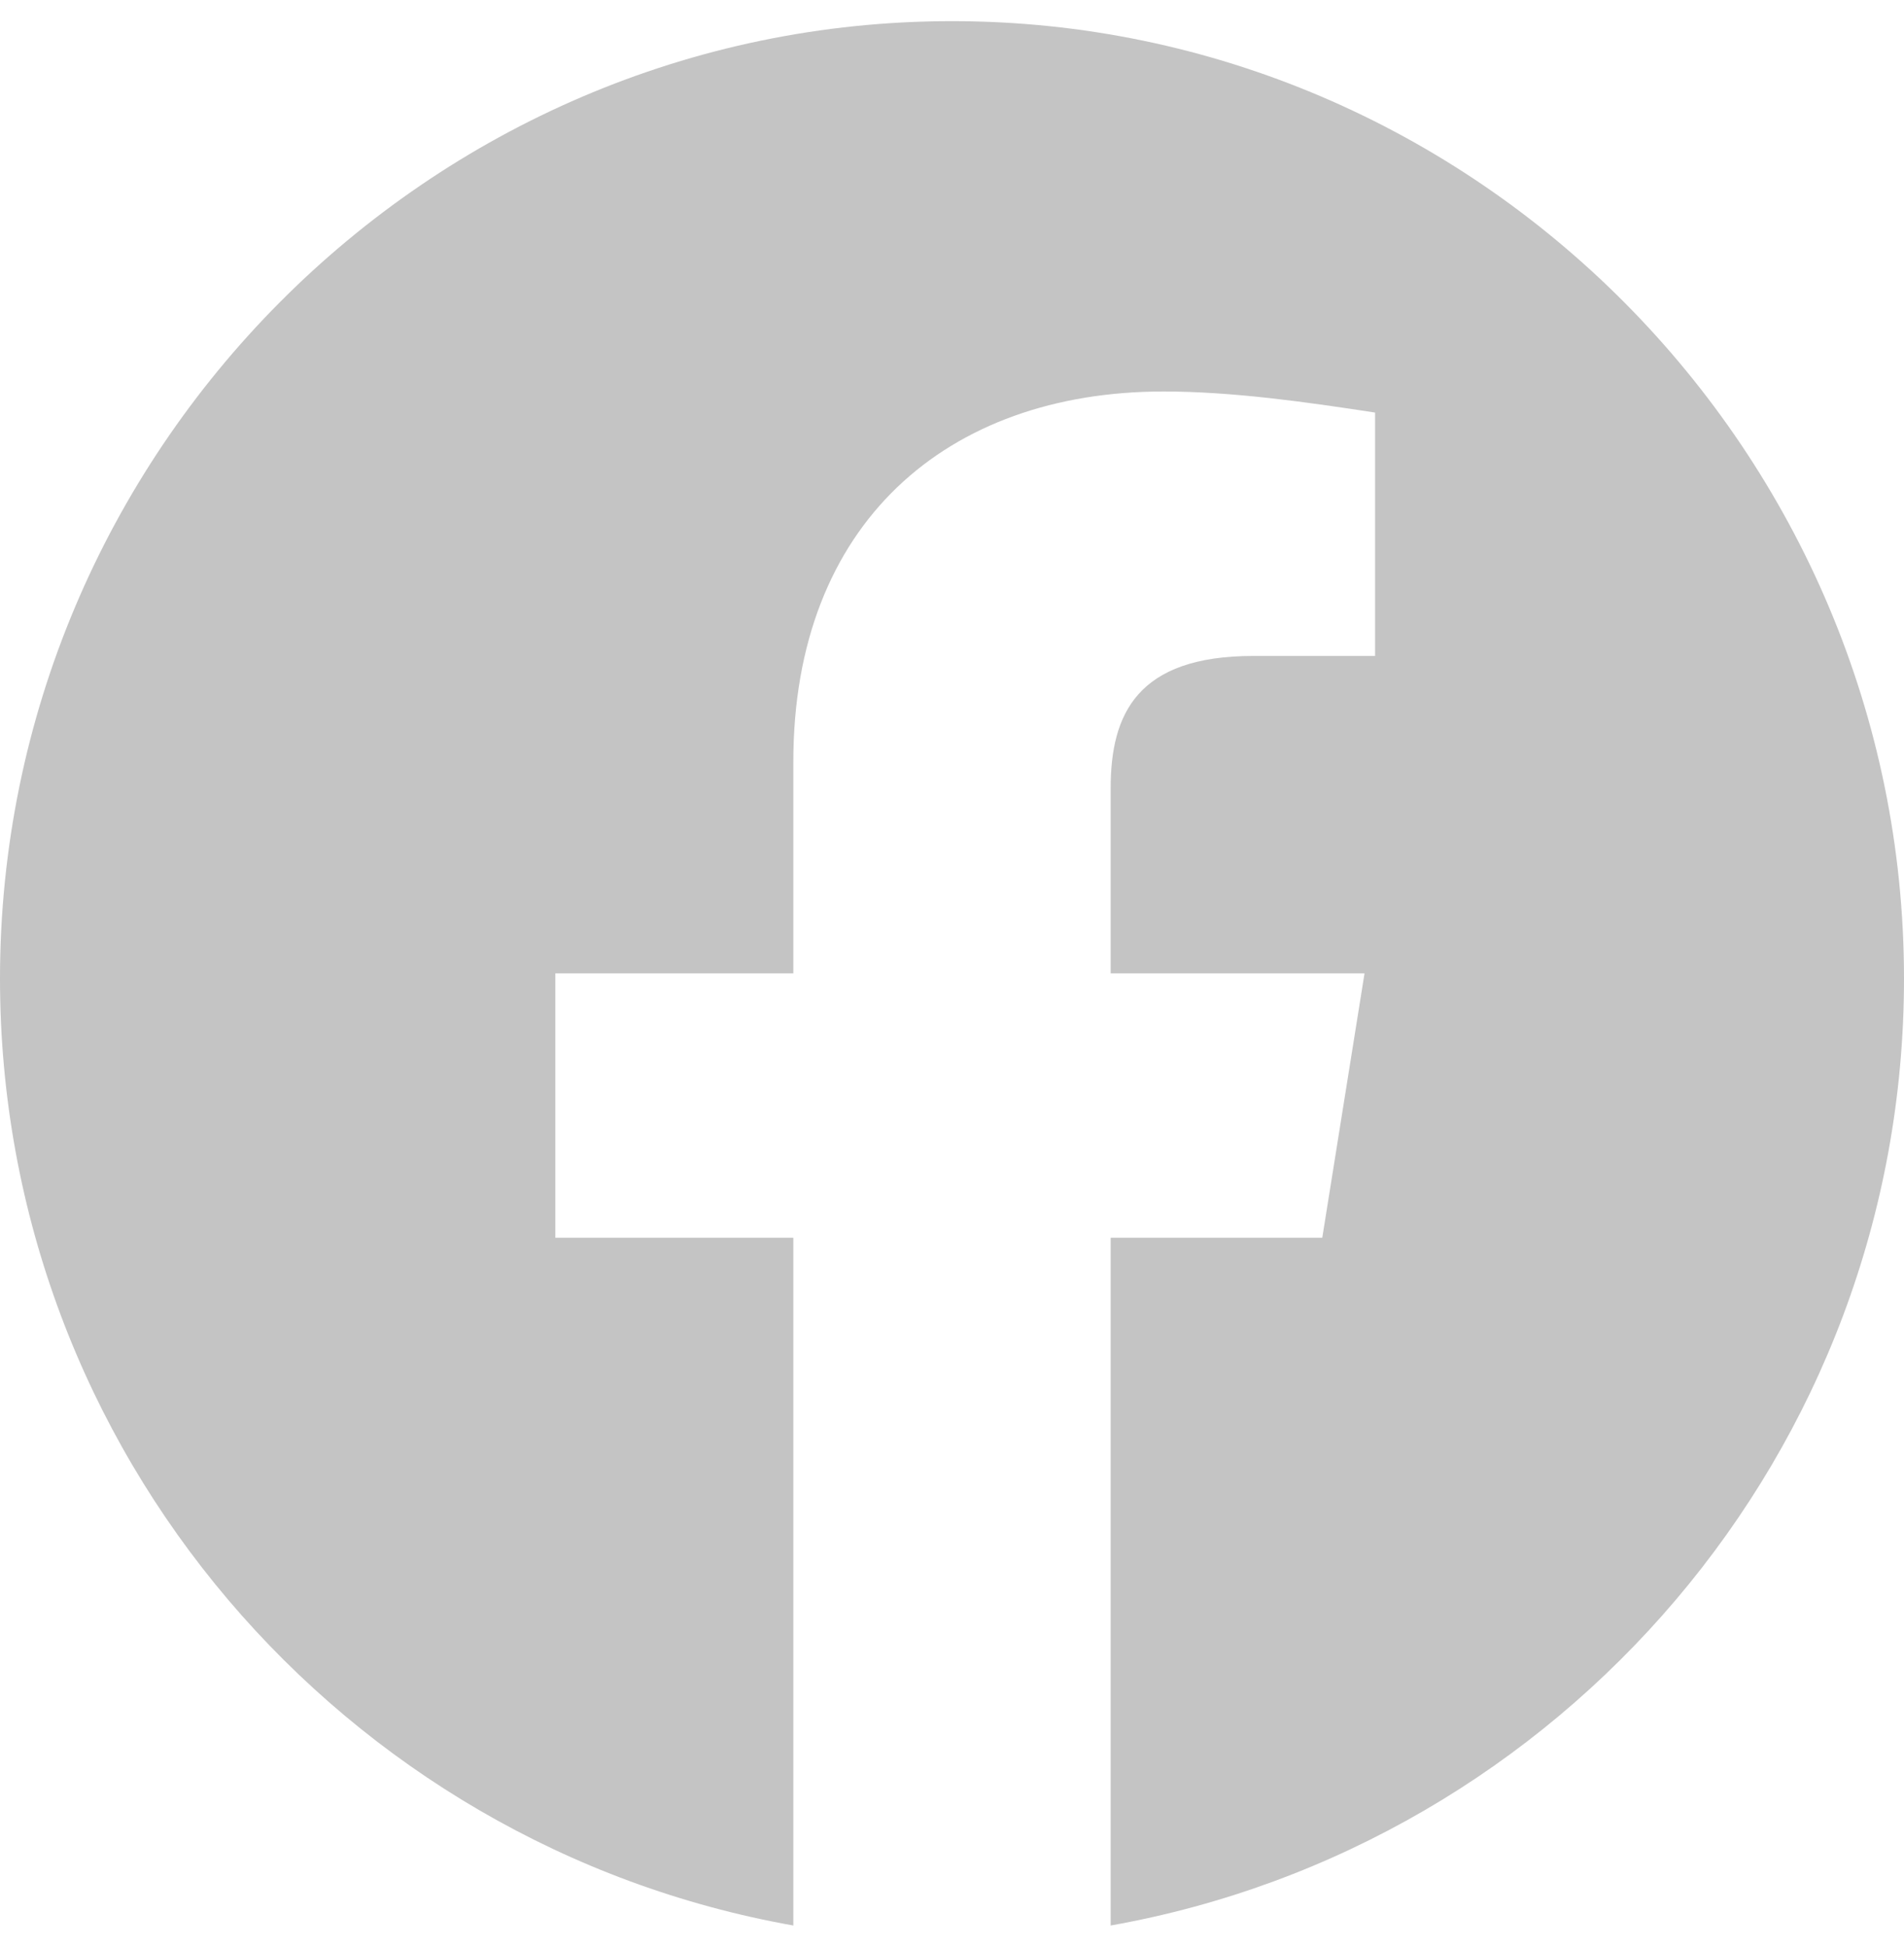 <svg width="45" height="46" viewBox="0 0 45 46" fill="none" xmlns="http://www.w3.org/2000/svg">
<g clip-path="url(#clip0_215_606)">
<path fill-rule="evenodd" clip-rule="evenodd" d="M0 23.126C0 34.312 8.124 43.614 18.75 45.5V29.249H13.125V23H18.75V17.999C18.75 12.374 22.374 9.251 27.501 9.251C29.124 9.251 30.876 9.5 32.499 9.749V15.5H29.625C26.874 15.5 26.25 16.874 26.25 18.626V23H32.25L31.251 29.249H26.25V45.5C36.876 43.614 45 34.314 45 23.126C45 10.681 34.875 0.5 22.5 0.5C10.125 0.5 0 10.681 0 23.126Z" fill="#C4C4C4"/>
</g>
<defs>
<clipPath id="clip0_215_606">
<rect width="45" height="45" fill="white" transform="translate(0 0.5)"/>
</clipPath>
</defs>
</svg>
